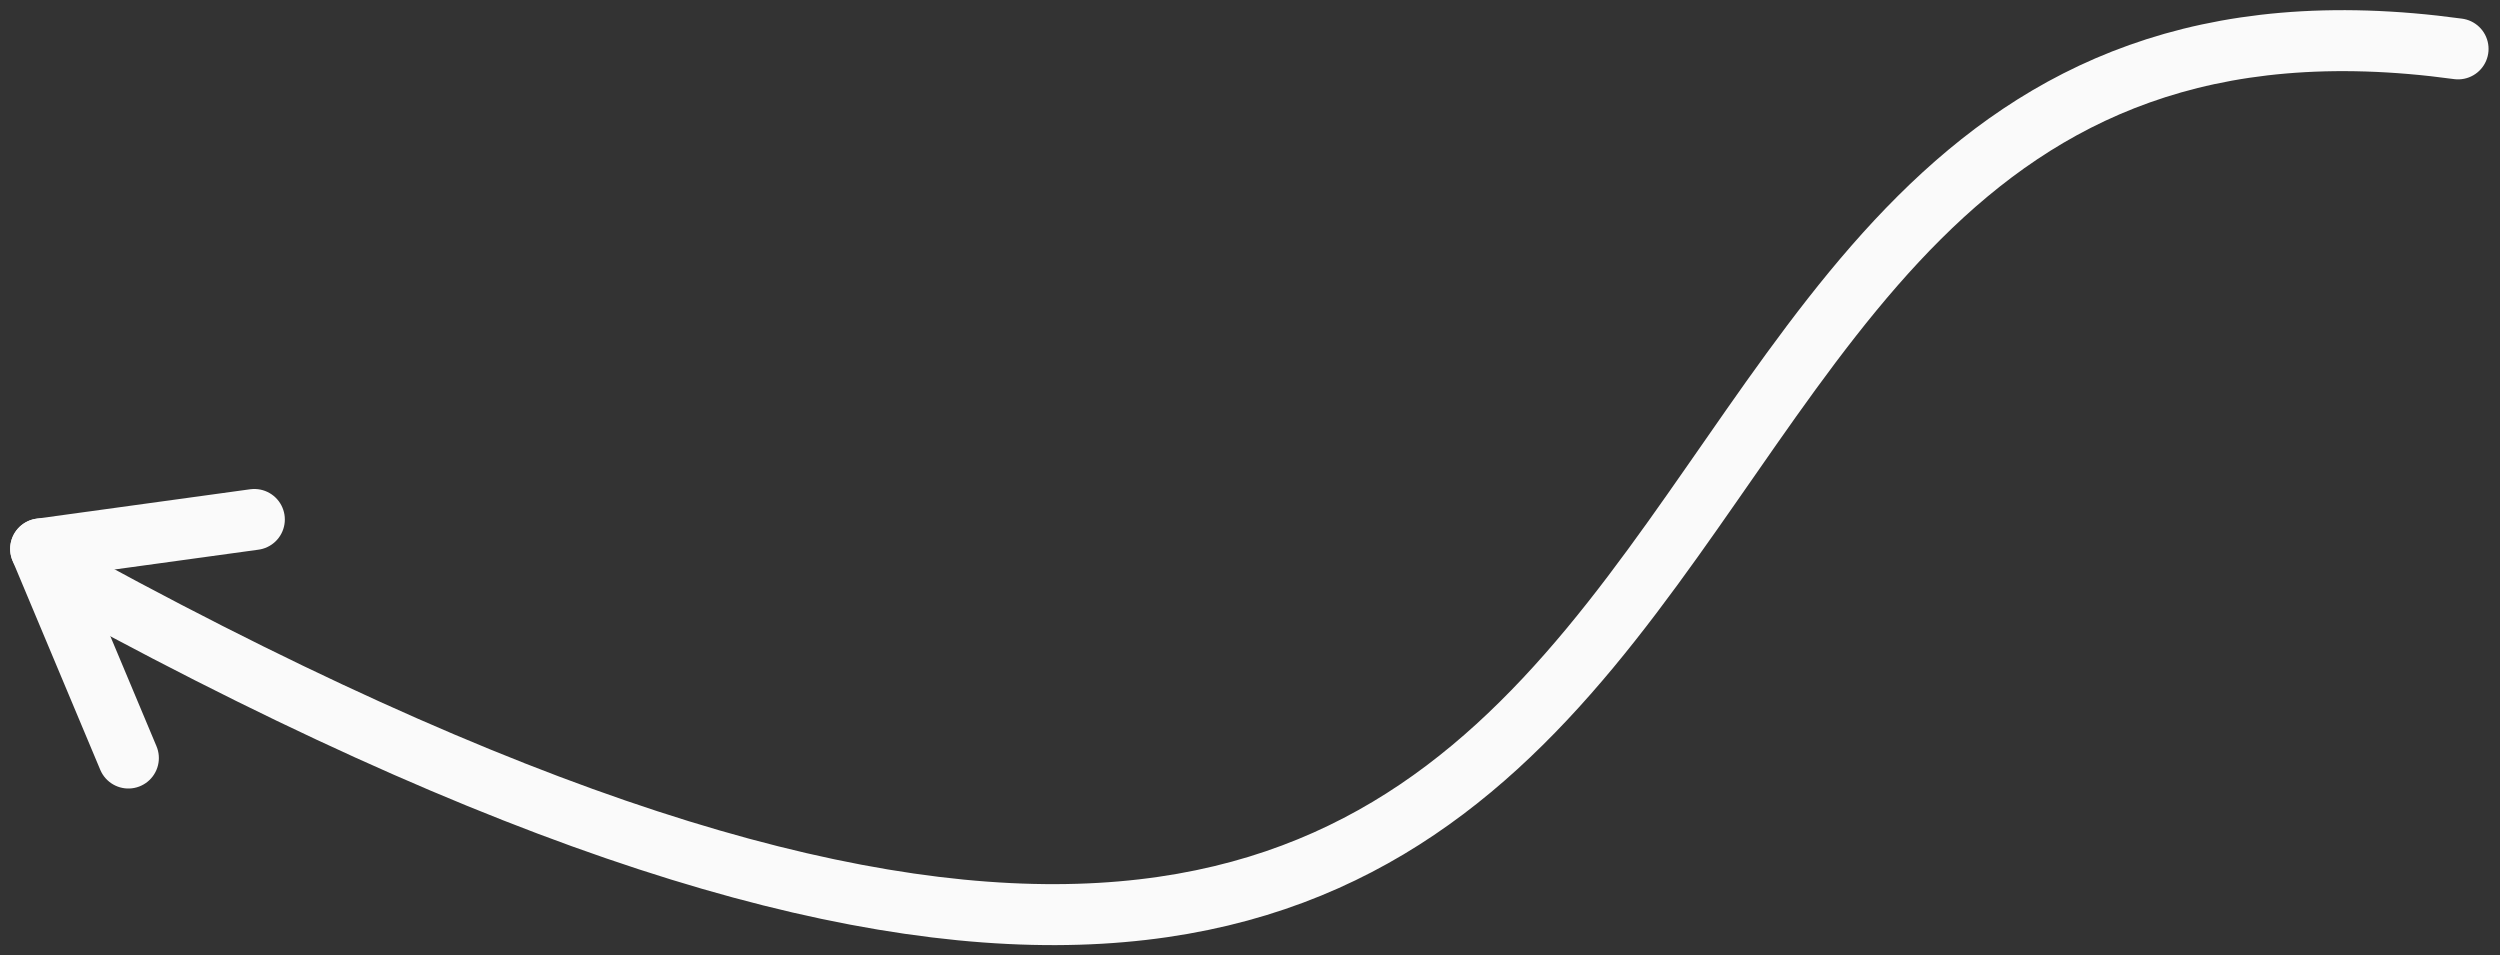 <svg width="123" height="47" viewBox="0 0 123 47" fill="none" xmlns="http://www.w3.org/2000/svg">
<rect x="0" y="0" width="123" height="47" fill="#333333" stroke="none"/>
<path d="M120.937 2.405C70.665 -4.469 96.293 79.099 3.967 28.814" stroke="#FAFAFA" stroke-width="3" stroke-linecap="round" stroke-linejoin="round"/>
<path d="M2 27.005L12.514 25.558" stroke="#FAFAFA" stroke-width="3" stroke-linecap="round" stroke-linejoin="round"/>
<path d="M2 27.005L6.316 37.295" stroke="#FAFAFA" stroke-width="3" stroke-linecap="round" stroke-linejoin="round"/>
</svg>
